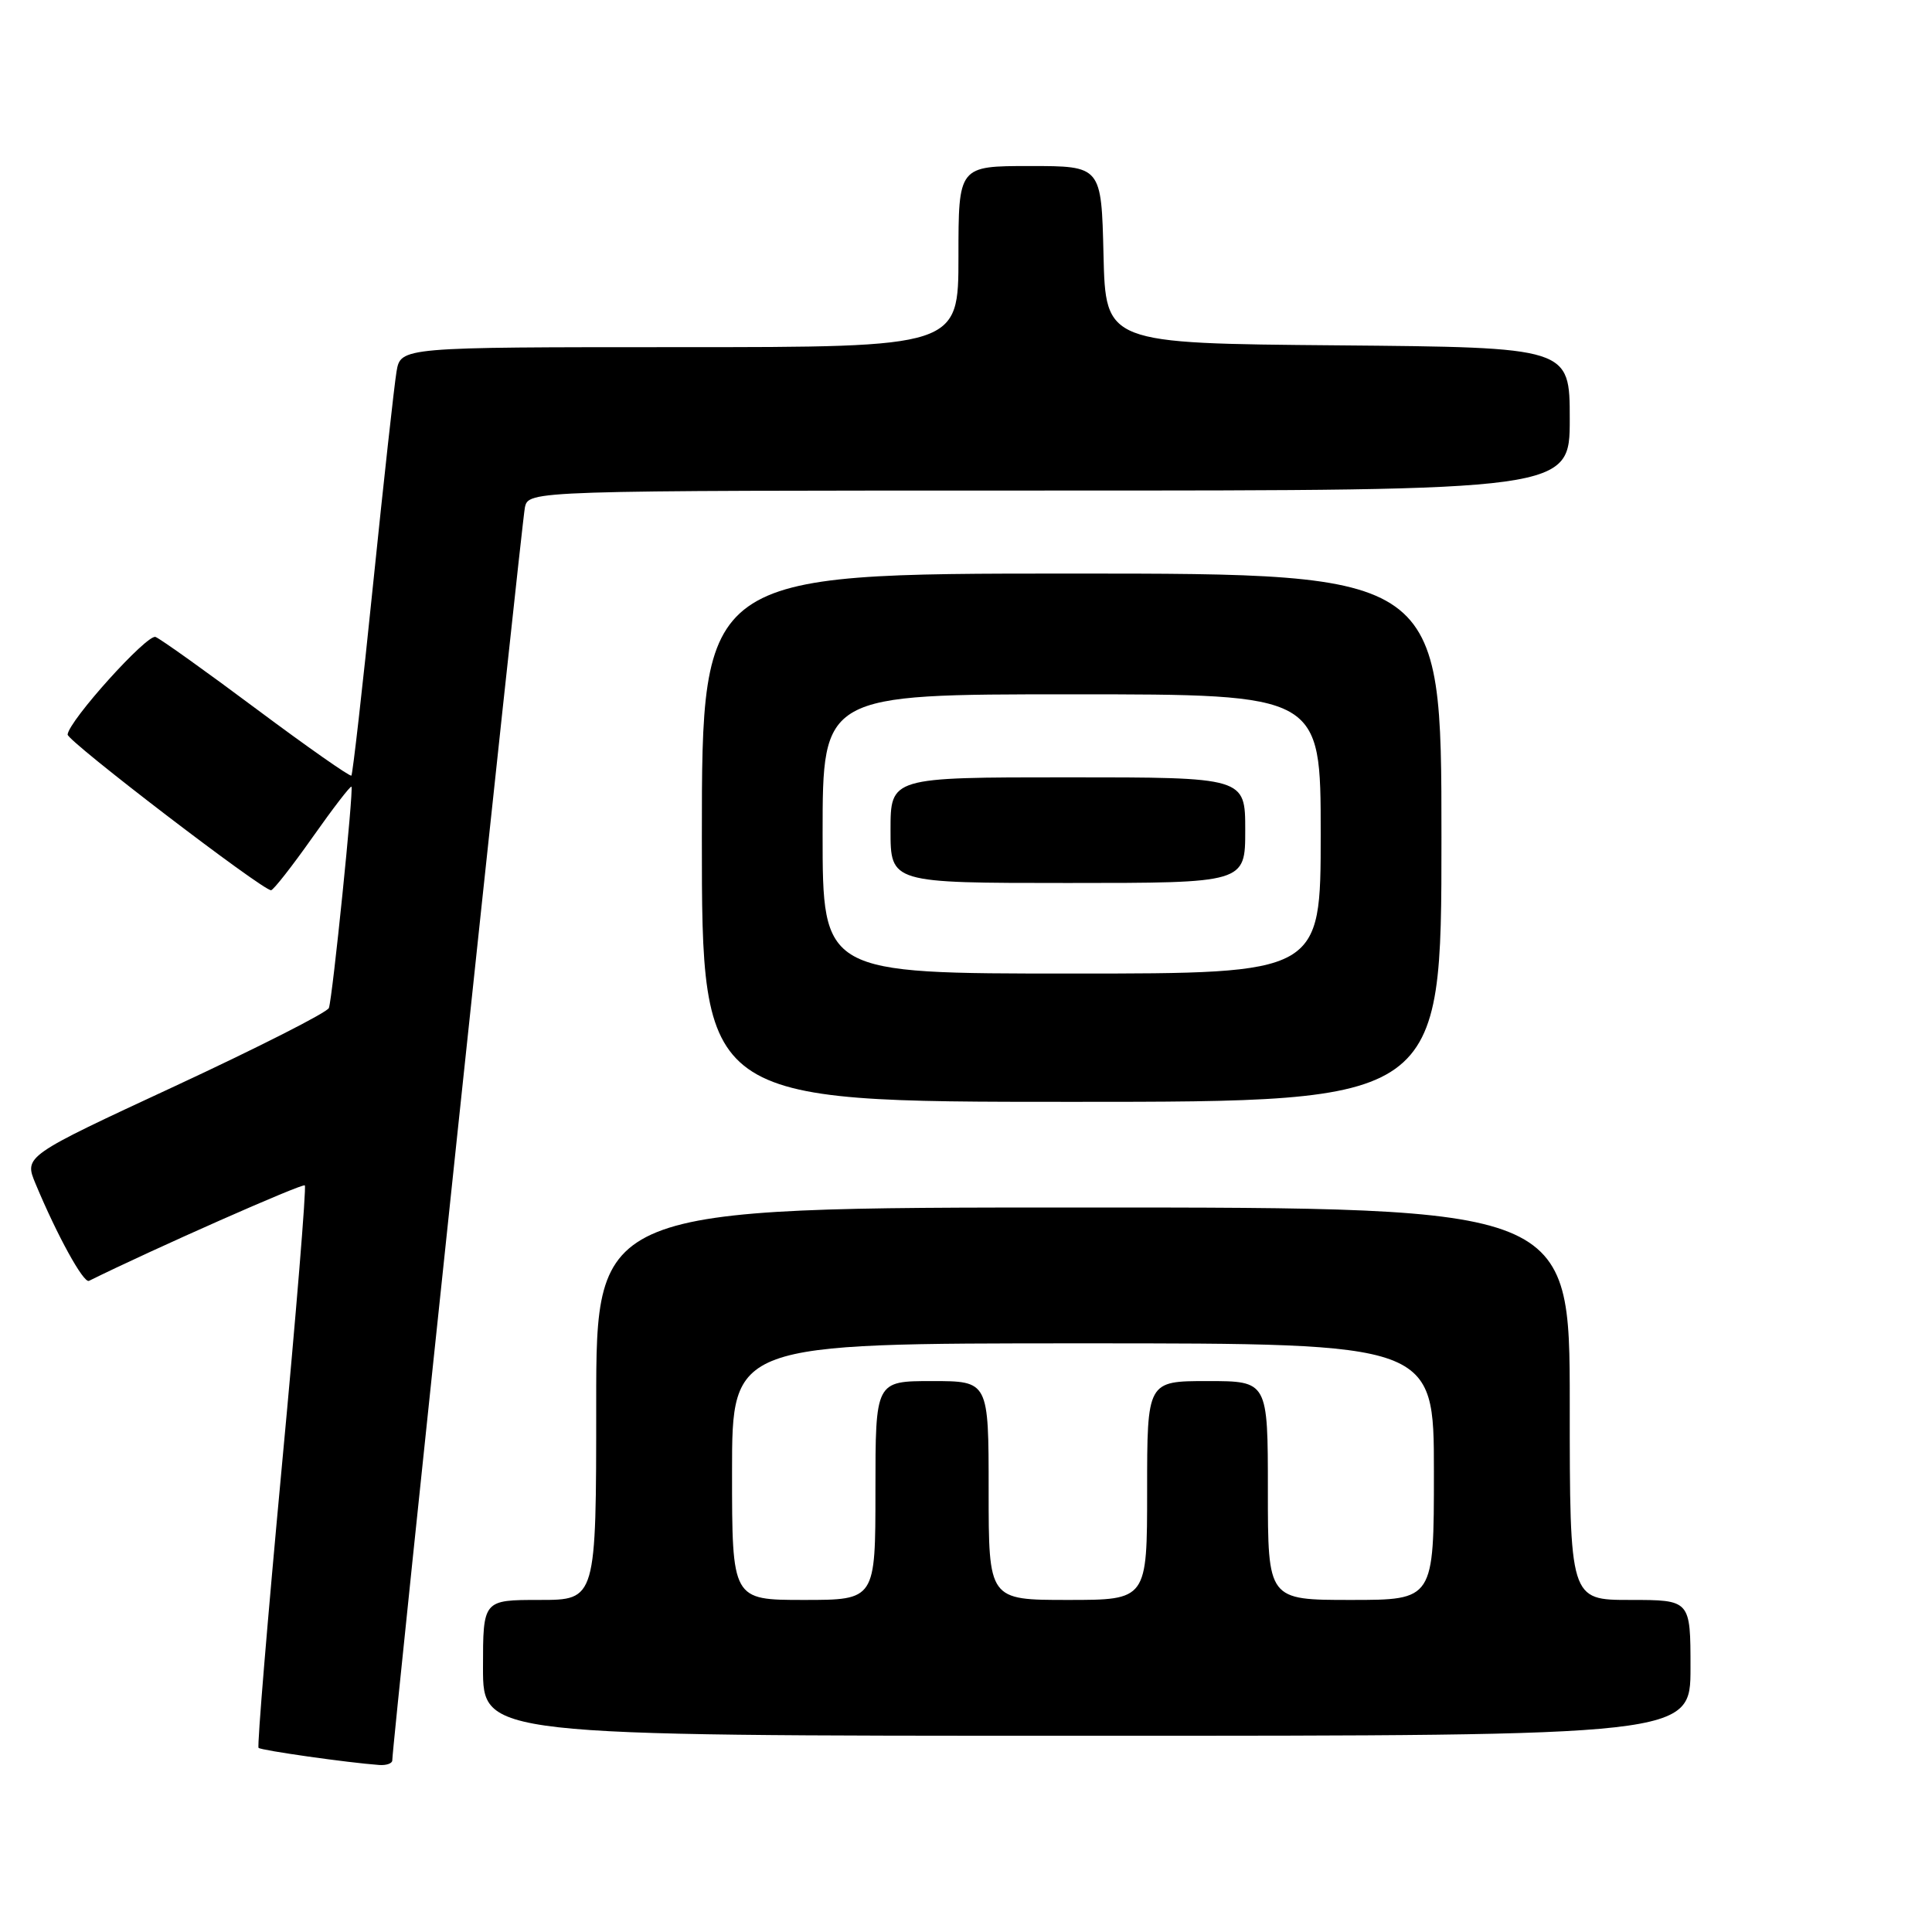 <?xml version="1.0" encoding="UTF-8" standalone="no"?>
<!DOCTYPE svg PUBLIC "-//W3C//DTD SVG 1.1//EN" "http://www.w3.org/Graphics/SVG/1.1/DTD/svg11.dtd" >
<svg xmlns="http://www.w3.org/2000/svg" xmlns:xlink="http://www.w3.org/1999/xlink" version="1.1" viewBox="0 0 256 256">
 <g >
 <path fill="currentColor"
d=" M 51.98 233.25 C 51.95 231.49 69.12 69.29 69.55 67.25 C 70.04 65.00 70.04 65.00 139.02 65.00 C 208.00 65.00 208.00 65.00 208.00 55.51 C 208.00 46.03 208.00 46.03 177.25 45.76 C 146.50 45.50 146.50 45.50 146.22 33.75 C 145.94 22.00 145.94 22.00 136.47 22.00 C 127.00 22.00 127.00 22.00 127.00 34.00 C 127.00 46.00 127.00 46.00 90.05 46.00 C 53.09 46.00 53.09 46.00 52.54 49.25 C 52.24 51.04 50.84 63.74 49.43 77.48 C 48.03 91.22 46.73 102.60 46.56 102.77 C 46.39 102.95 40.74 98.99 34.02 93.98 C 27.30 88.96 21.27 84.66 20.61 84.40 C 19.50 83.98 9.13 95.48 8.96 97.33 C 8.88 98.17 34.85 118.04 35.92 117.96 C 36.24 117.93 38.71 114.78 41.41 110.95 C 44.11 107.12 46.43 104.10 46.57 104.24 C 46.88 104.57 44.07 132.16 43.58 133.56 C 43.38 134.14 34.21 138.79 23.20 143.91 C 3.19 153.20 3.19 153.20 4.71 156.85 C 7.56 163.69 11.07 170.07 11.79 169.72 C 20.29 165.51 40.09 156.76 40.39 157.07 C 40.61 157.31 39.24 174.09 37.34 194.36 C 35.45 214.64 34.06 231.39 34.26 231.60 C 34.60 231.94 46.10 233.57 50.25 233.87 C 51.21 233.94 51.99 233.66 51.98 233.25 Z  M 224.00 221.00 C 224.00 212.00 224.00 212.00 216.00 212.00 C 208.00 212.00 208.00 212.00 208.00 186.00 C 208.00 160.00 208.00 160.00 143.50 160.00 C 79.00 160.00 79.00 160.00 79.00 186.00 C 79.00 212.00 79.00 212.00 71.50 212.00 C 64.00 212.00 64.00 212.00 64.00 221.00 C 64.00 230.00 64.00 230.00 144.00 230.00 C 224.00 230.00 224.00 230.00 224.00 221.00 Z  M 191.00 111.00 C 191.00 76.00 191.00 76.00 142.00 76.00 C 93.00 76.00 93.00 76.00 93.00 111.00 C 93.00 146.00 93.00 146.00 142.00 146.00 C 191.00 146.00 191.00 146.00 191.00 111.00 Z  M 97.00 195.00 C 97.00 178.00 97.00 178.00 143.50 178.00 C 190.00 178.00 190.00 178.00 190.00 195.00 C 190.00 212.00 190.00 212.00 179.00 212.00 C 168.00 212.00 168.00 212.00 168.00 197.50 C 168.00 183.00 168.00 183.00 160.00 183.00 C 152.00 183.00 152.00 183.00 152.00 197.50 C 152.00 212.00 152.00 212.00 141.50 212.00 C 131.00 212.00 131.00 212.00 131.00 197.50 C 131.00 183.00 131.00 183.00 123.50 183.00 C 116.00 183.00 116.00 183.00 116.00 197.50 C 116.00 212.00 116.00 212.00 106.50 212.00 C 97.00 212.00 97.00 212.00 97.00 195.00 Z  M 109.00 110.50 C 109.00 92.00 109.00 92.00 142.00 92.00 C 175.00 92.00 175.00 92.00 175.00 110.50 C 175.00 129.00 175.00 129.00 142.00 129.00 C 109.00 129.00 109.00 129.00 109.00 110.50 Z  M 165.00 110.00 C 165.00 103.00 165.00 103.00 141.50 103.00 C 118.00 103.00 118.00 103.00 118.00 110.00 C 118.00 117.00 118.00 117.00 141.50 117.00 C 165.00 117.00 165.00 117.00 165.00 110.00 Z "/>
</g>
</svg>